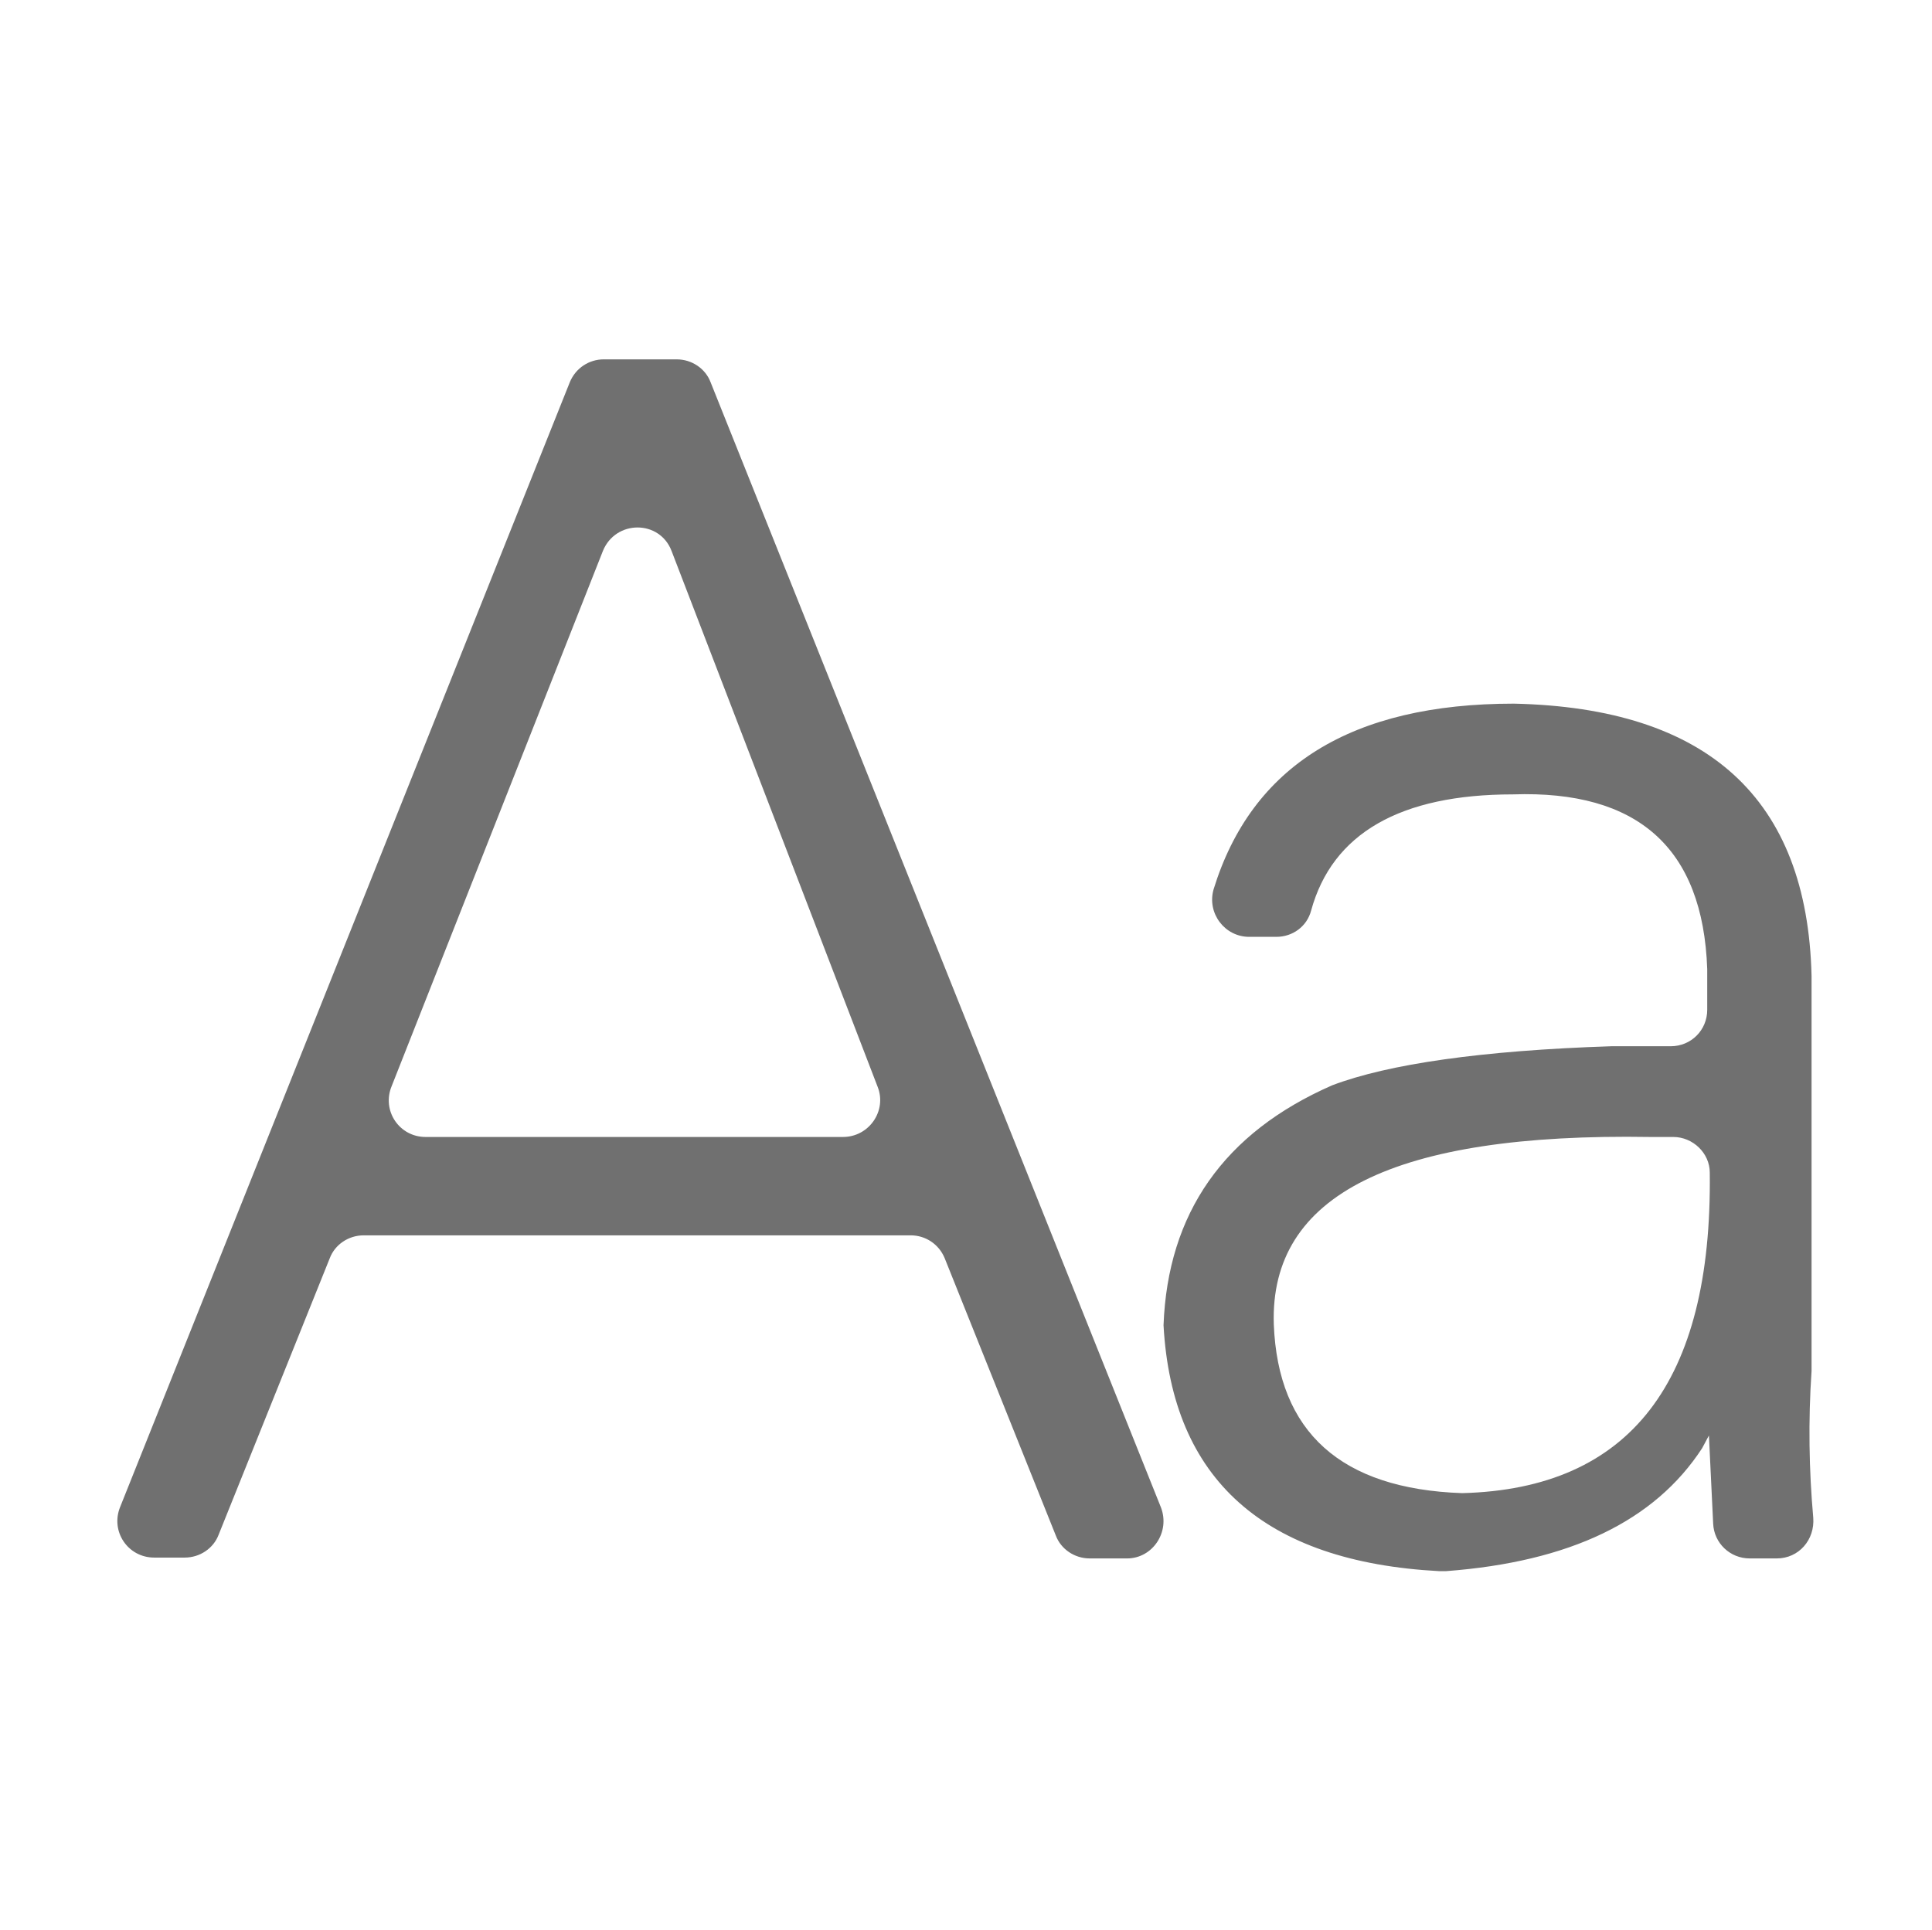 <?xml version="1.0" standalone="no"?><!DOCTYPE svg PUBLIC "-//W3C//DTD SVG 1.1//EN" "http://www.w3.org/Graphics/SVG/1.1/DTD/svg11.dtd"><svg t="1610500989690" class="icon" viewBox="0 0 1025 1024" version="1.1" xmlns="http://www.w3.org/2000/svg" p-id="1110" xmlns:xlink="http://www.w3.org/1999/xlink" width="200.195" height="200"><defs><style type="text/css"></style></defs><path d="M98 826.55H81.8c-13.95 0-23.4-13.95-18-27l238.5-596.7c3.15-7.65 10.35-12.15 18-12.15h38.7c8.1 0 15.3 4.95 18 12.15L615.95 800c4.95 13.05-4.5 27-18 27h-19.8c-8.1 0-15.3-4.95-18-12.15l-58.95-147.15c-3.15-7.65-10.35-12.15-18-12.15h-290.25c-8.1 0-15.3 4.95-18 12.15L116 814.4c-2.7 7.2-9.9 12.15-18 12.15z m127.8-223.2h221.4c13.95 0 23.4-13.95 18.45-26.55L356.3 292.4c-6.3-16.65-29.7-16.65-36.45 0L207.8 576.35c-5.4 13.05 4.05 27 18 27zM886.4 555.2c10.8 0 19.35-8.55 19.35-19.35V514.25c-2.25-64.35-36.9-94.95-103.05-92.7-59.85 0-95.85 20.7-107.1 61.65-2.25 8.55-9.9 13.95-18.45 13.95H662.75c-13.05 0-22.5-12.6-18.9-25.2 20.25-65.7 73.35-98.55 159.3-98.55 103.05 2.25 155.7 50.4 157.95 144.45v209.7c-1.8 26.55-1.35 52.65 0.9 77.85 0.9 11.7-7.65 21.6-19.35 21.6H928.25c-10.35 0-18.9-8.1-19.35-18.45l-2.25-46.8-3.6 6.75c-25.2 38.7-70.2 60.3-135.9 65.25h-3.6c-92.7-4.95-141.75-48.6-146.25-130.5 2.25-59.4 31.95-102.15 89.55-127.35 29.7-11.25 79.2-18.45 148.05-20.7h31.5zM675.8 702.8c2.25 57.15 35.55 87.3 99.9 89.55 89.1-2.25 132.75-58.95 131.4-170.1 0-10.35-9-18.9-19.35-18.9h-12.15c-135.9-2.25-202.05 30.6-199.8 99.45z" p-id="1111" fill="#707070"></path></svg>